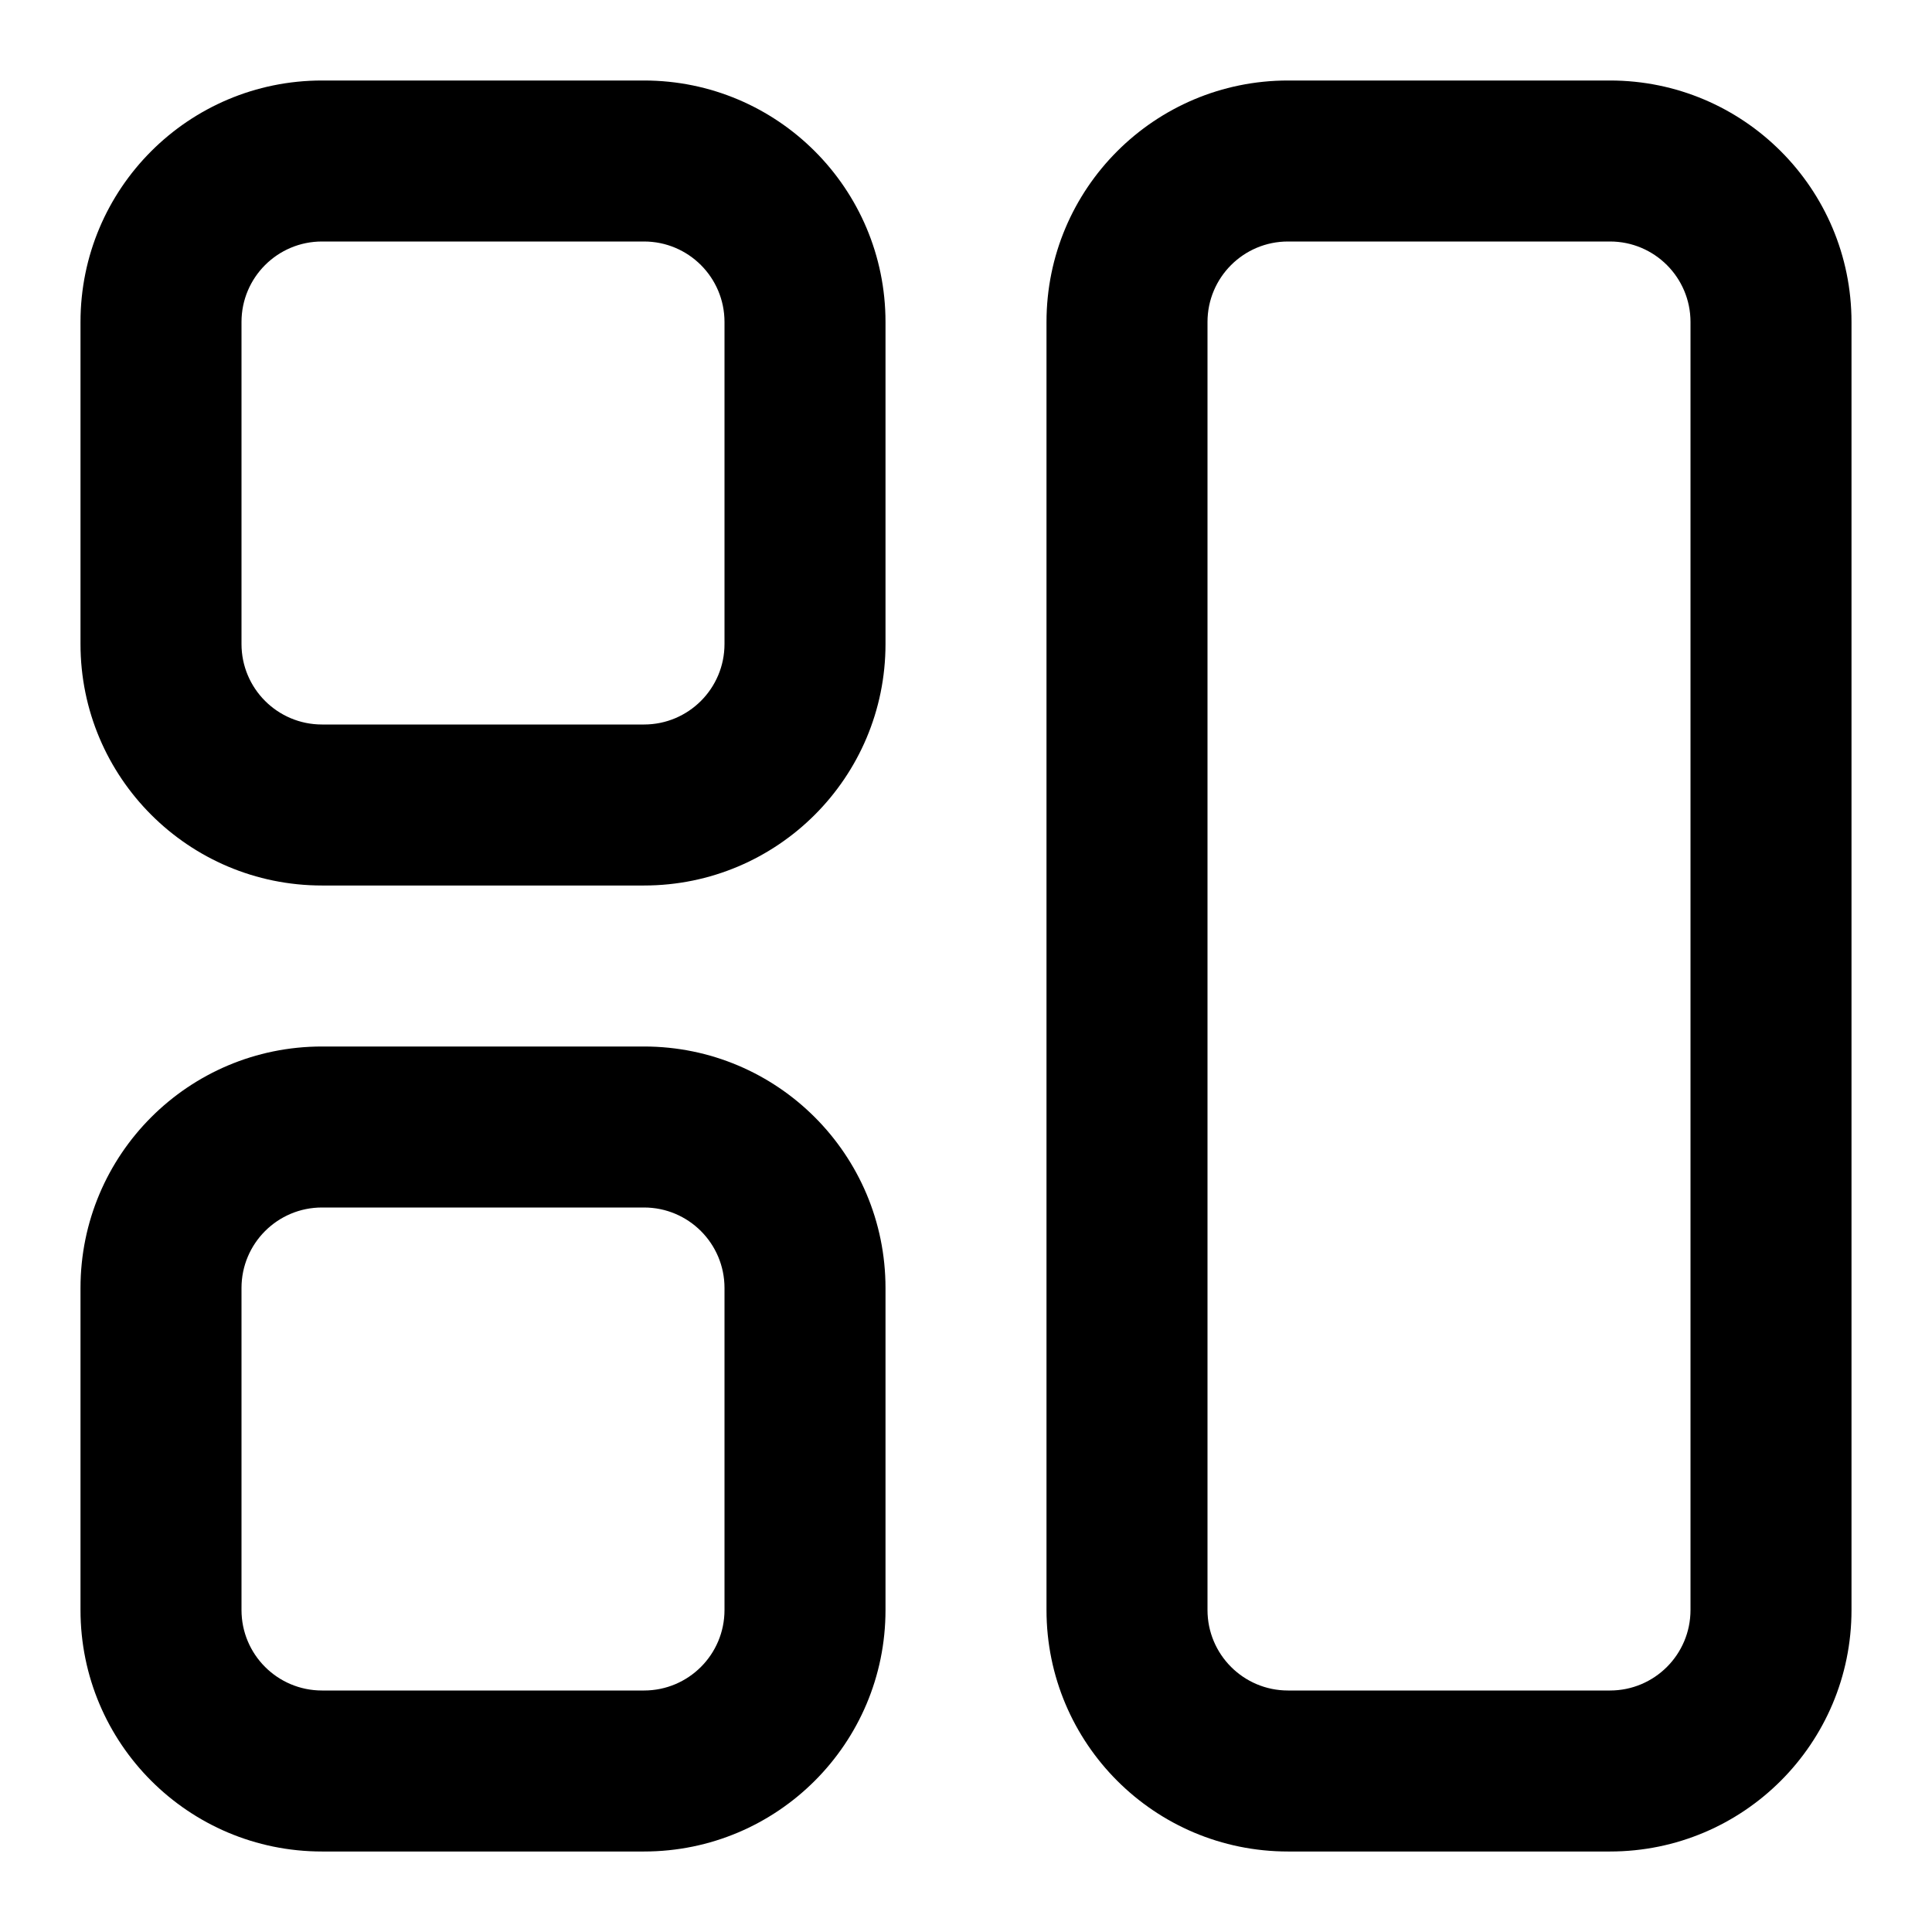 <?xml version="1.0" encoding="utf-8"?><svg xmlns="http://www.w3.org/2000/svg" viewBox="0 0 96 96"><switch><g><path d="M32 4H16C9.37 4 4 9.37 4 16v16c0 6.63 5.37 12 12 12h16c6.63 0 12-5.37 12-12V16c0-6.63-5.37-12-12-12zm4 28c0 2.21-1.79 4-4 4H16c-2.21 0-4-1.79-4-4V16c0-2.21 1.79-4 4-4h16c2.21 0 4 1.79 4 4v16zM80 4H64c-6.63 0-12 5.37-12 12v64c0 6.63 5.37 12 12 12h16c6.63 0 12-5.37 12-12V16c0-6.63-5.37-12-12-12zm4 76c0 2.21-1.79 4-4 4H64c-2.21 0-4-1.79-4-4V16c0-2.21 1.79-4 4-4h16c2.21 0 4 1.79 4 4v64zM32 52H16C9.37 52 4 57.37 4 64v16c0 6.63 5.37 12 12 12h16c6.63 0 12-5.37 12-12V64c0-6.63-5.37-12-12-12zm4 28c0 2.21-1.79 4-4 4H16c-2.21 0-4-1.79-4-4V64c0-2.21 1.79-4 4-4h16c2.21 0 4 1.79 4 4v16z"/></g></switch></svg>